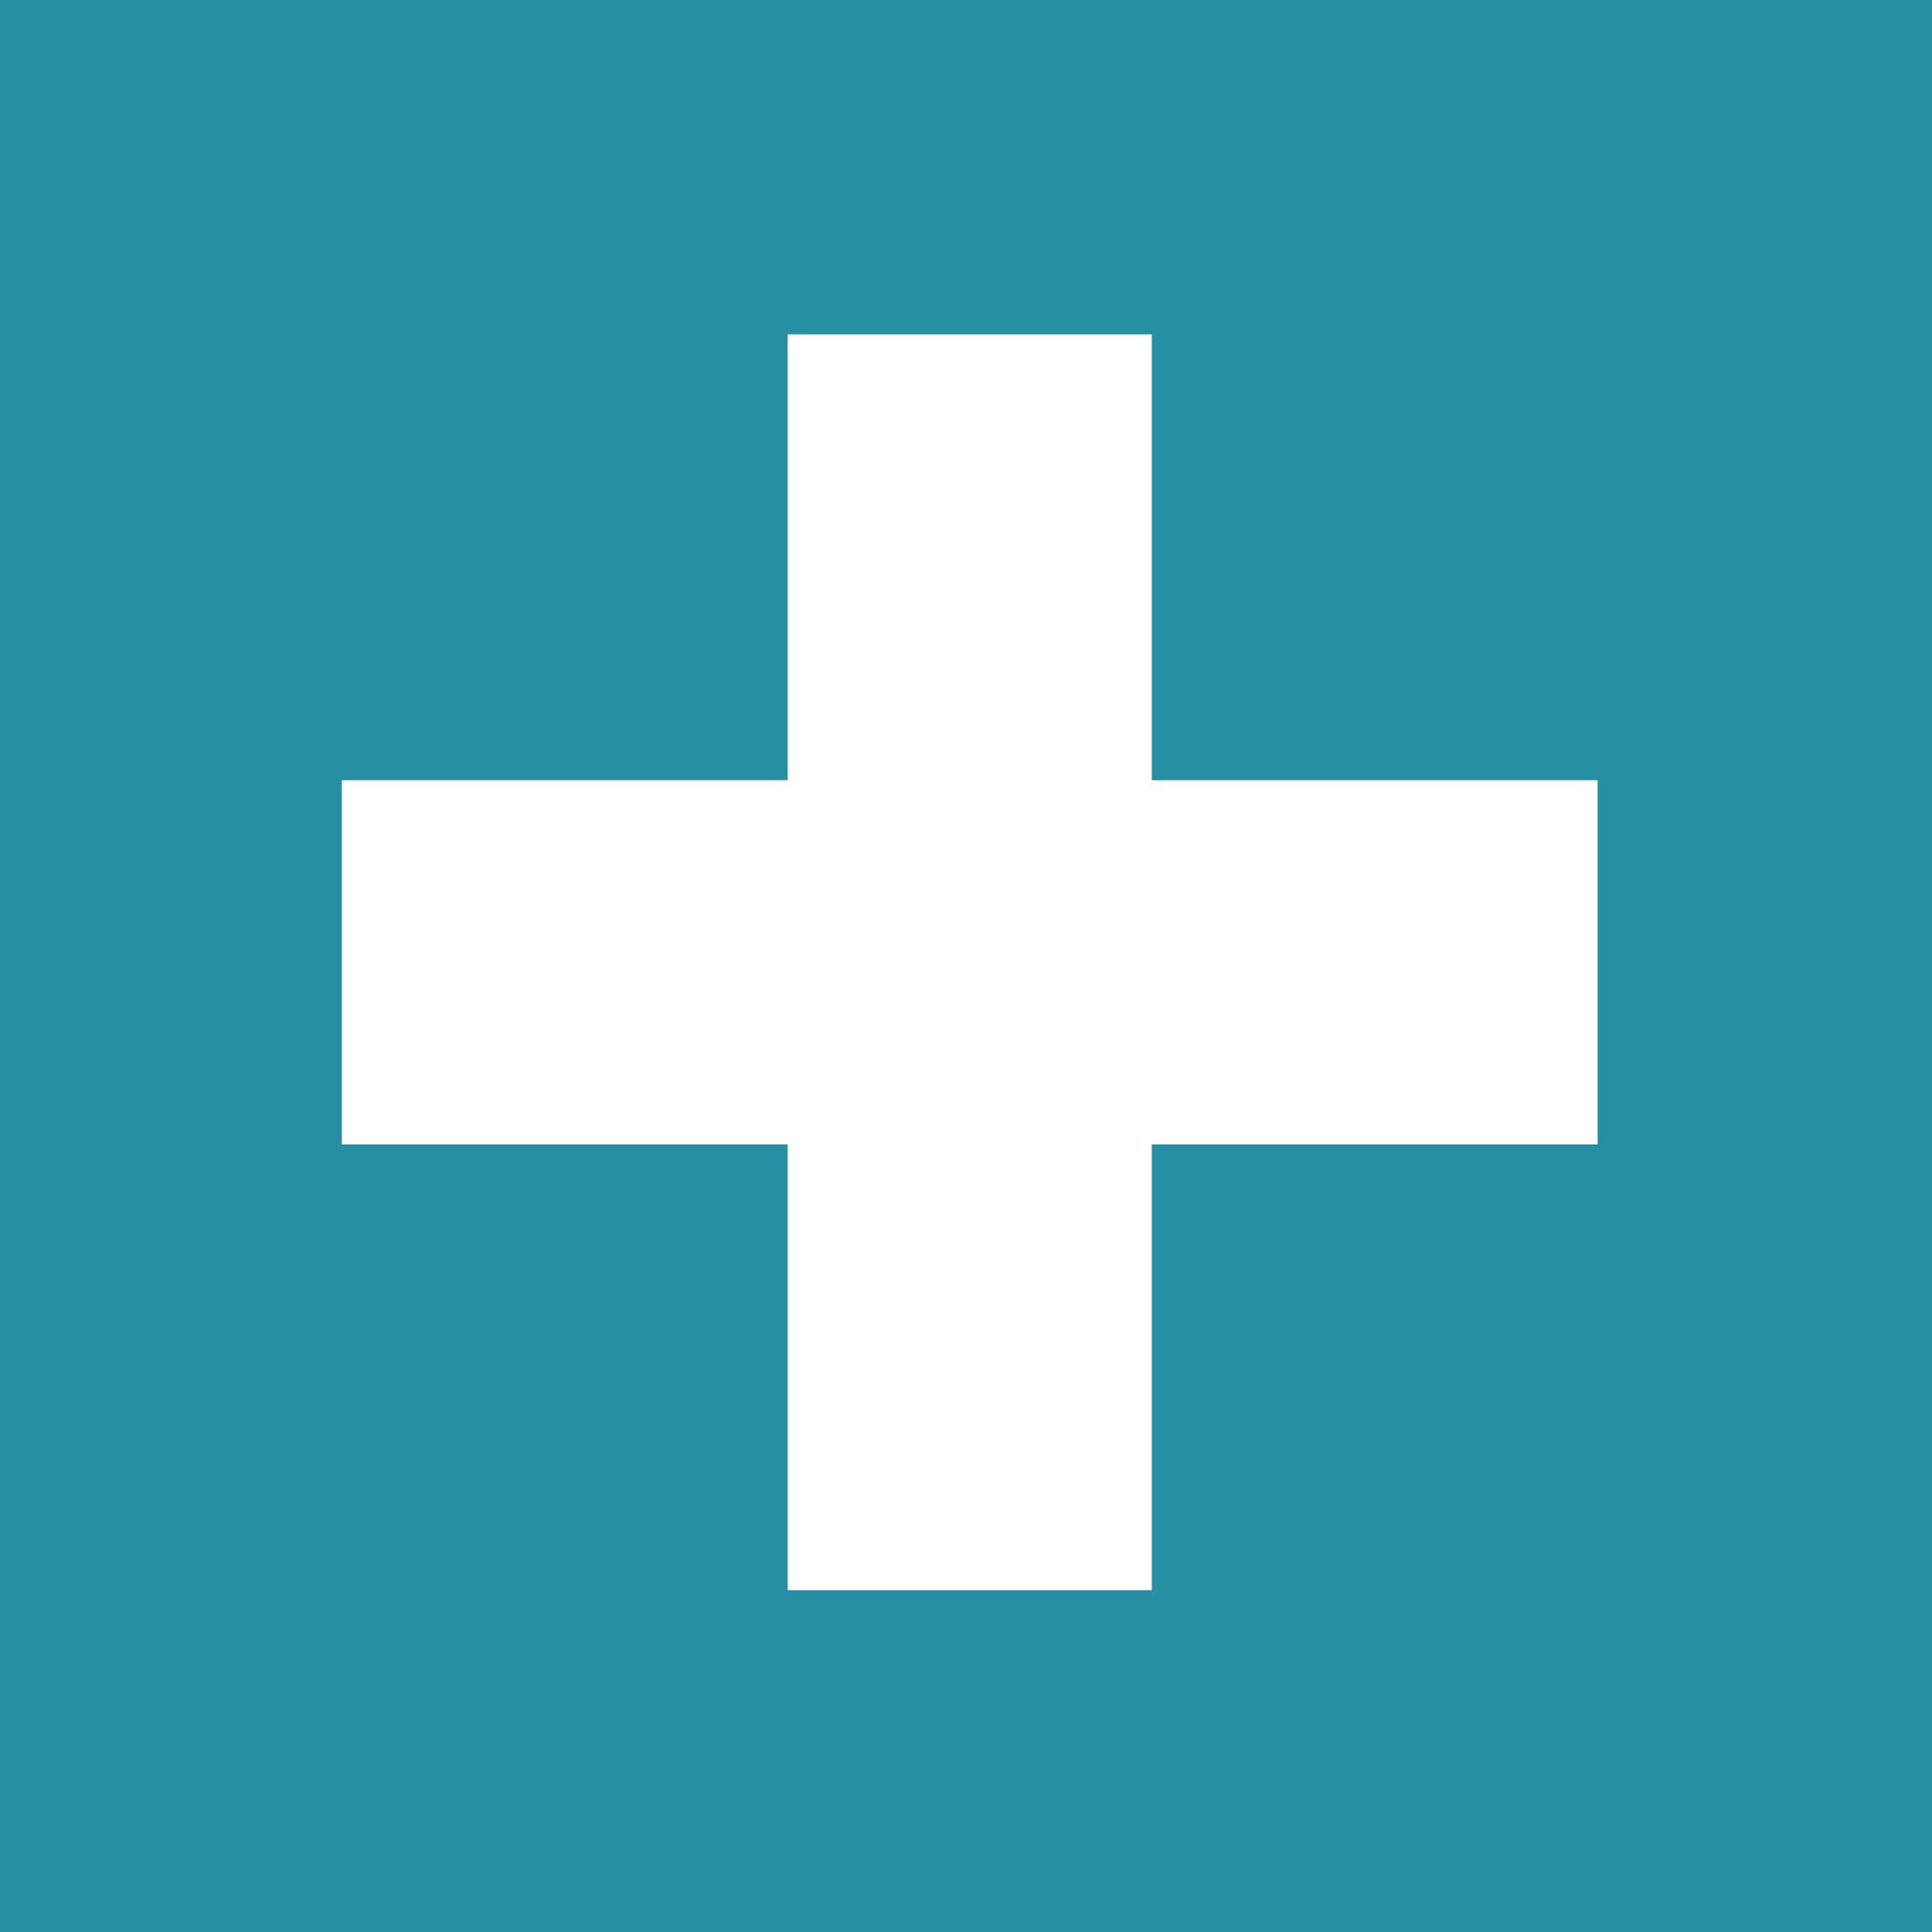 <?xml version="1.0" encoding="UTF-8"?>
<!DOCTYPE svg PUBLIC "-//W3C//DTD SVG 1.1//EN" "http://www.w3.org/Graphics/SVG/1.1/DTD/svg11.dtd">
<!-- Creator: CorelDRAW 2020 (64-Bit) -->
<svg xmlns="http://www.w3.org/2000/svg" xml:space="preserve" width="26px" height="26px" version="1.1" style="shape-rendering:geometricPrecision; text-rendering:geometricPrecision; image-rendering:optimizeQuality; fill-rule:evenodd; clip-rule:evenodd"
viewBox="0 0 260 260"
 xmlns:xlink="http://www.w3.org/1999/xlink"
 xmlns:xodm="http://www.corel.com/coreldraw/odm/2003">
 <defs>
  <style type="text/css">
   <![CDATA[
    .fil0 {fill:#268FA3}
    .fil1 {fill:white;fill-rule:nonzero}
   ]]>
  </style>
 </defs>
 <g id="Layer_x0020_1">
  <g id="_2886520528640">
   <polygon class="fil0" points="0,0 260,0 260,260 0,260 "/>
   <path class="fil1" d="M106 214c16,0 32,0 49,0 0,-20 0,-40 0,-60 20,0 40,0 60,0 0,-16 0,-32 0,-49 -20,0 -40,0 -60,0 0,-20 0,-40 0,-60 -16,0 -32,0 -49,0 0,20 0,40 0,60 -20,0 -40,0 -60,0 0,16 0,32 0,49 20,0 40,0 60,0 0,20 0,40 0,60z"/>
  </g>
 </g>
</svg>
